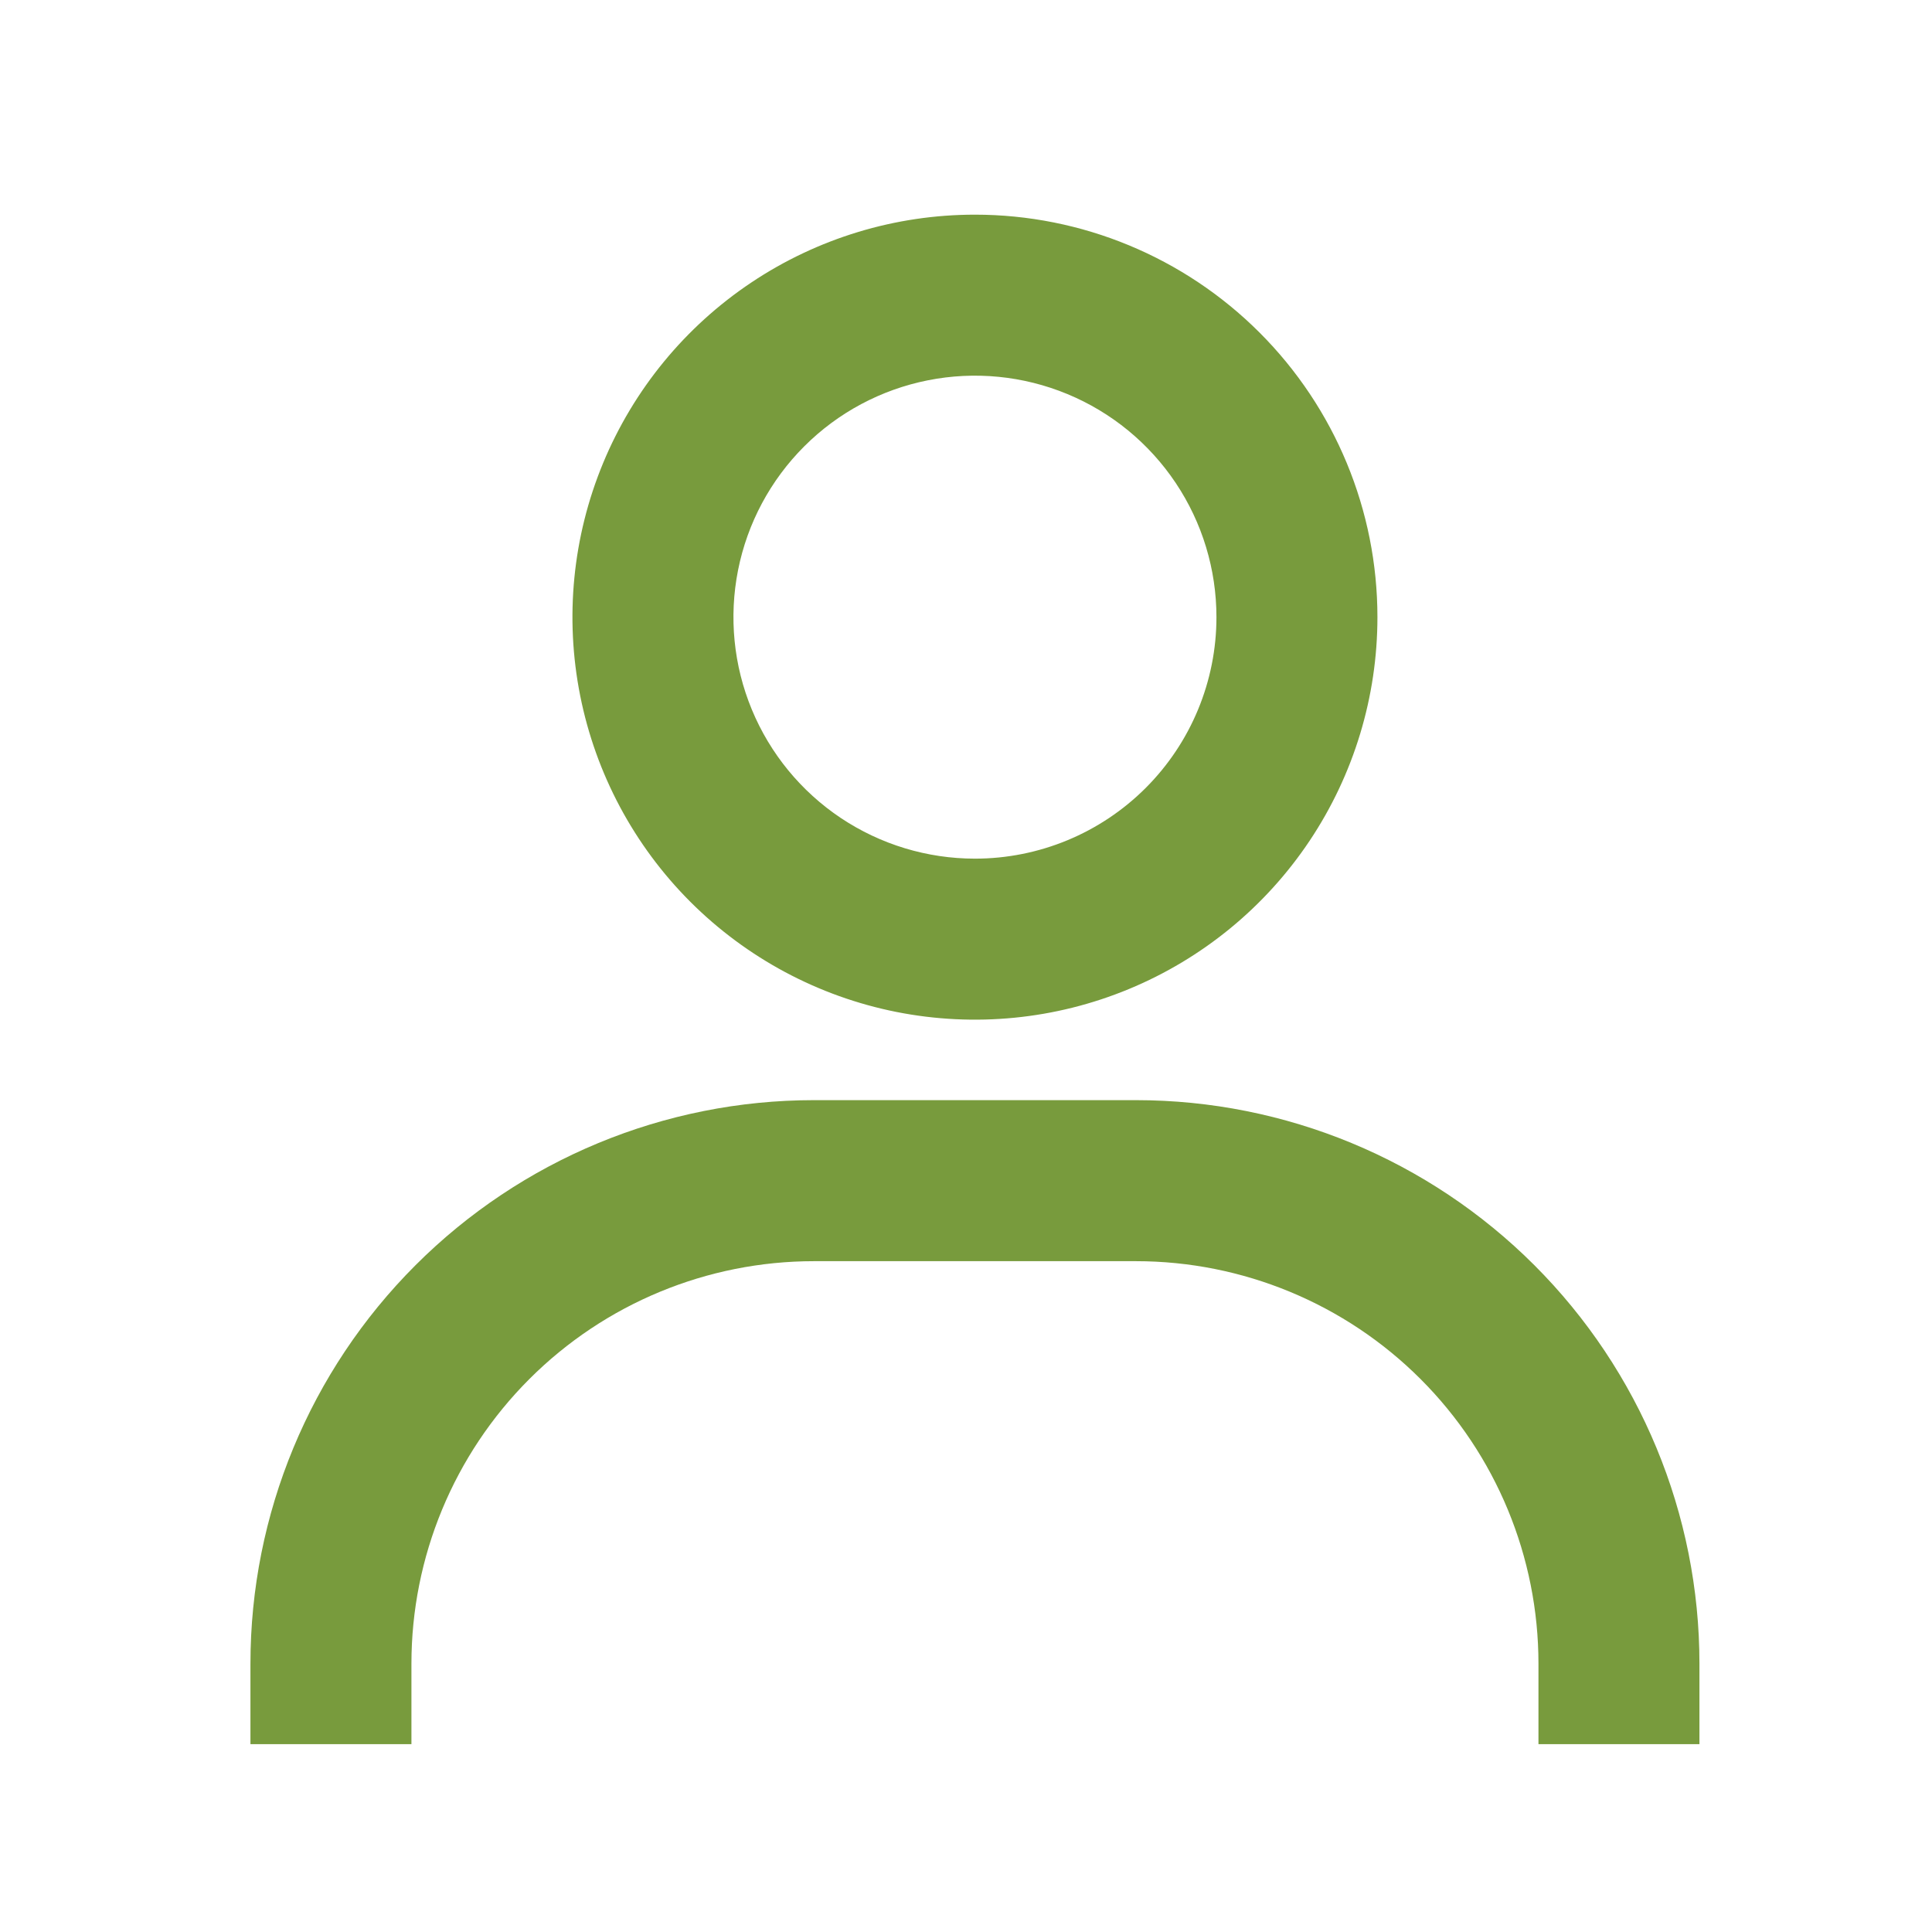 <svg width="46" height="46" viewBox="0 0 46 46" fill="none" xmlns="http://www.w3.org/2000/svg">
<path d="M23.213 5.111C21.317 5.111 19.465 5.673 17.889 6.726C16.313 7.779 15.084 9.276 14.359 11.027C13.634 12.778 13.444 14.705 13.814 16.564C14.184 18.423 15.096 20.131 16.436 21.471C17.777 22.811 19.484 23.724 21.343 24.094C23.202 24.463 25.129 24.274 26.88 23.548C28.631 22.823 30.128 21.595 31.181 20.019C32.234 18.443 32.796 16.59 32.796 14.694C32.796 12.153 31.787 9.715 29.989 7.918C28.192 6.121 25.755 5.111 23.213 5.111ZM23.213 20.444C22.076 20.444 20.964 20.107 20.018 19.475C19.073 18.843 18.336 17.945 17.901 16.895C17.465 15.844 17.352 14.688 17.573 13.573C17.795 12.457 18.343 11.433 19.147 10.629C19.951 9.824 20.976 9.277 22.091 9.055C23.206 8.833 24.363 8.947 25.413 9.382C26.464 9.817 27.362 10.554 27.994 11.5C28.626 12.445 28.963 13.557 28.963 14.694C28.963 16.219 28.357 17.682 27.279 18.76C26.2 19.839 24.738 20.444 23.213 20.444ZM40.463 41.528V39.611C40.463 36.053 39.049 32.64 36.533 30.124C34.017 27.608 30.605 26.194 27.046 26.194H19.38C15.821 26.194 12.409 27.608 9.893 30.124C7.376 32.64 5.963 36.053 5.963 39.611V41.528H9.796V39.611C9.796 37.069 10.806 34.632 12.603 32.835C14.4 31.037 16.838 30.028 19.38 30.028H27.046C29.588 30.028 32.025 31.037 33.823 32.835C35.62 34.632 36.63 37.069 36.63 39.611V41.528H40.463Z" fill="#789B3D"/>
</svg>
